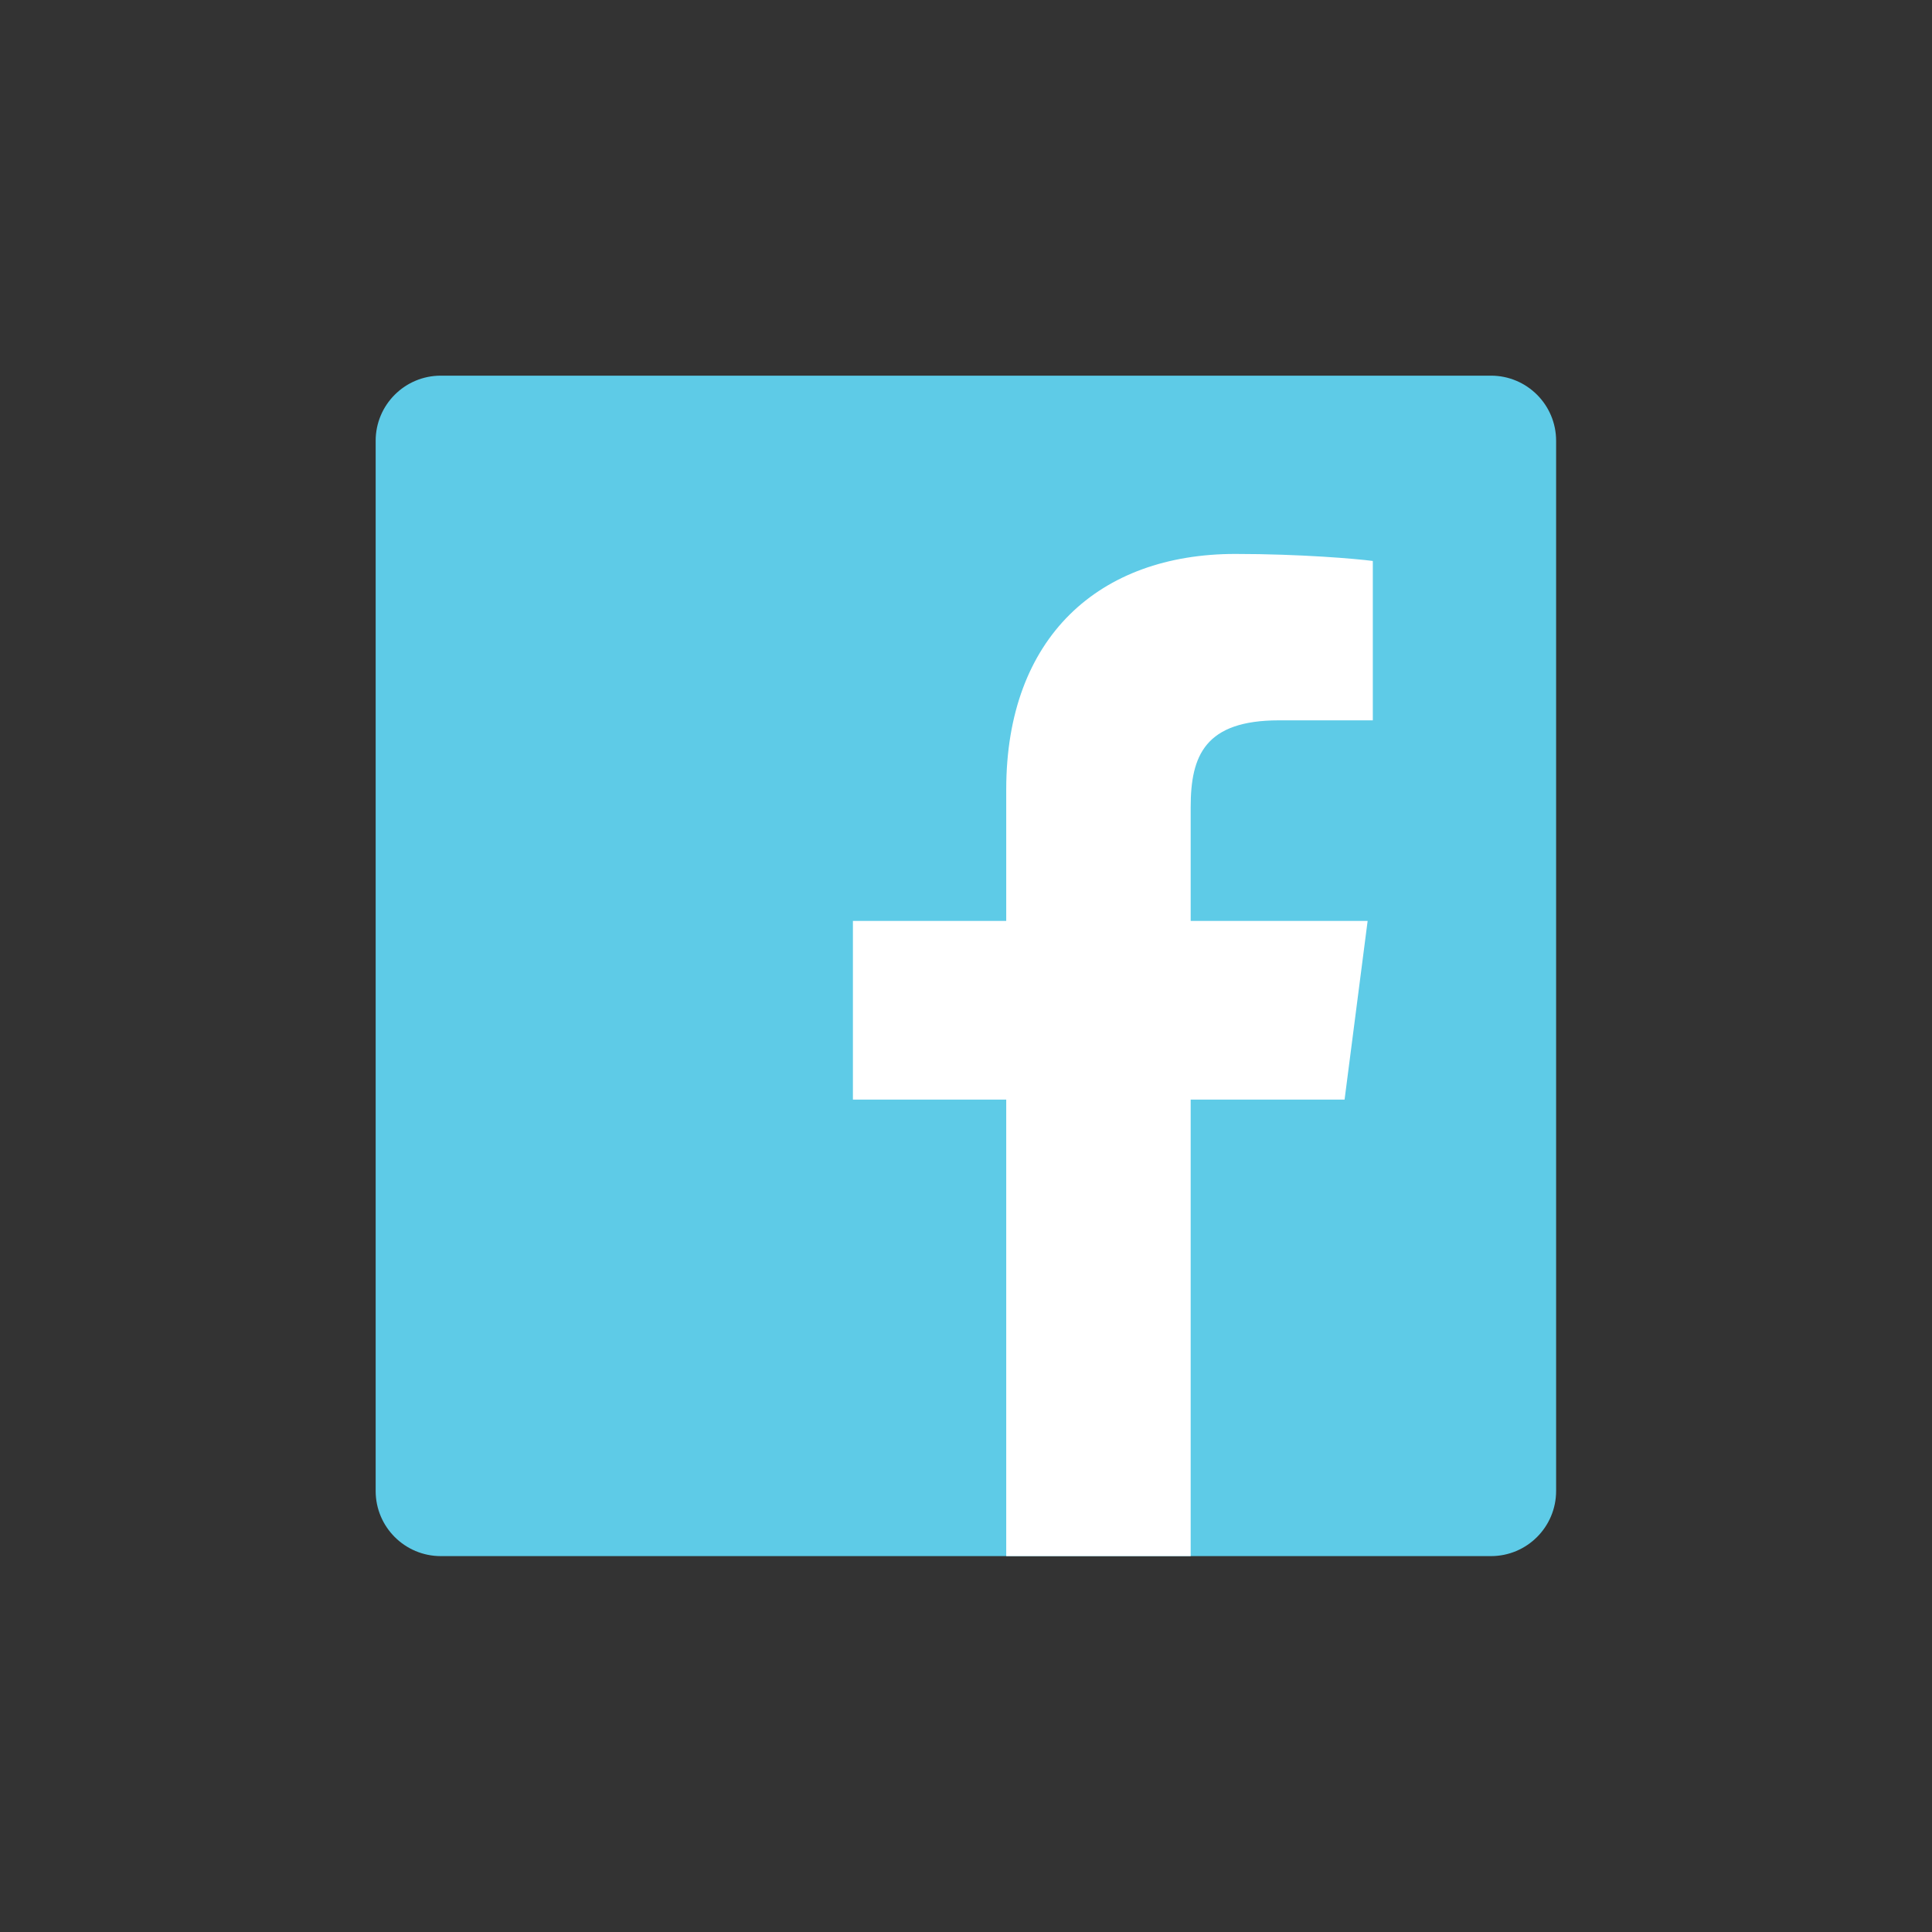 <?xml version="1.0"?>
<svg xmlns="http://www.w3.org/2000/svg" height="40px" viewBox="0 0 512 512" width="40px" class="hovered-paths"><rect x="0" y="0" width="512" height="512" fill="#333333" stroke="none"/><g transform="matrix(0.611 0 0 0.611 99.554 99.554)"><path d="m483.738 0h-455.5c-15.598.008-28.242 12.66-28.238 28.262v455.5c.008 15.598 12.66 28.242 28.262 28.238h455.477c15.605.004 28.258-12.645 28.262-28.25 0-.004 0-.008 0-.012v-455.5c-.008-15.598-12.66-28.242-28.262-28.238zm0 0" fill="#4267b2" data-original="#4267B2" class="active-path" style="fill:#5ECBE7" data-old_color="#4267b2"/><path d="m353.5 512v-198h66.75l10-77.5h-76.75v-49.359c0-22.387 6.215-37.641 38.316-37.641h40.684v-69.129c-7.078-.941-31.363-3.047-59.621-3.047-59 0-99.379 36-99.379 102.141v57.035h-66.5v77.5h66.5v198zm0 0" fill="#fff" data-original="#FFF" class="" style="fill:#FFF" data-old_color="#fff"/></g> </svg>
